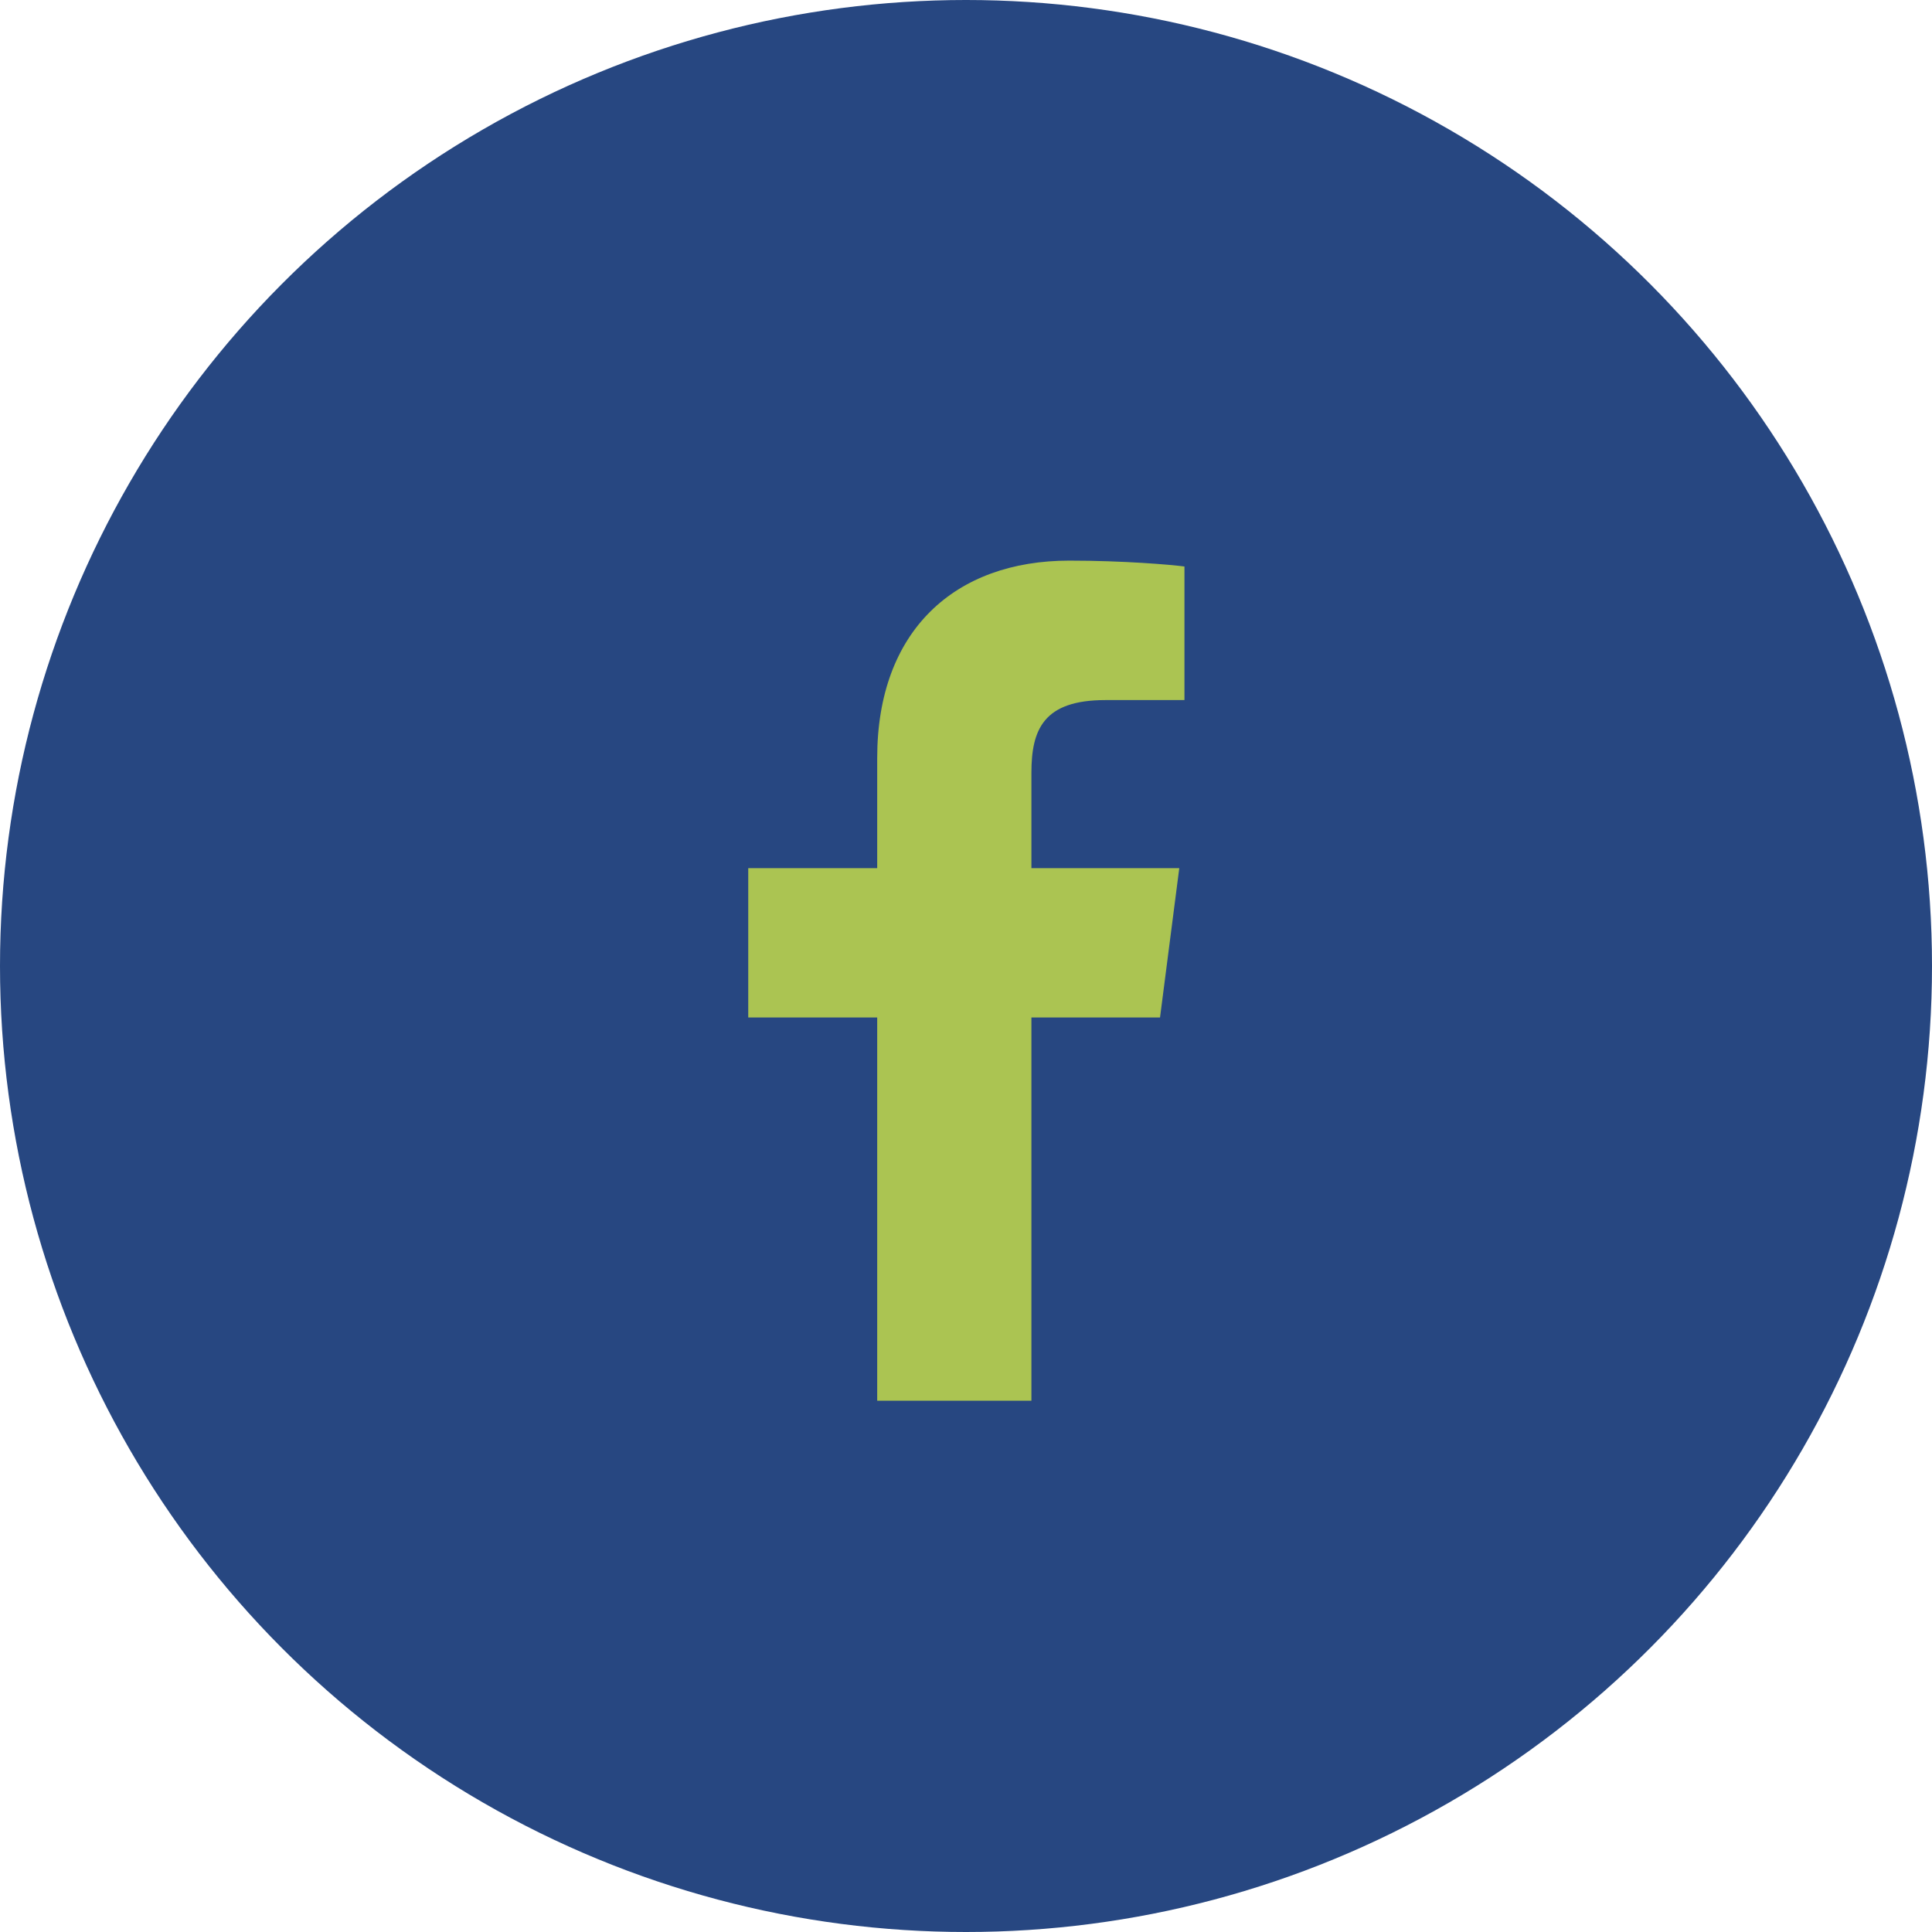<svg width="28" height="28" viewBox="0 0 28 28" fill="none" xmlns="http://www.w3.org/2000/svg">
<circle cx="14" cy="14" r="14" fill="#274781"/>
<path d="M12.713 20.3V14.746H10.844V12.582H12.713V10.986C12.713 9.134 13.844 8.125 15.496 8.125C16.288 8.125 16.968 8.184 17.166 8.21V10.146L16.02 10.146C15.122 10.146 14.948 10.574 14.948 11.2V12.582H17.091L16.812 14.746H14.948V20.3H12.713Z" fill="#ABC452"/>
</svg>
